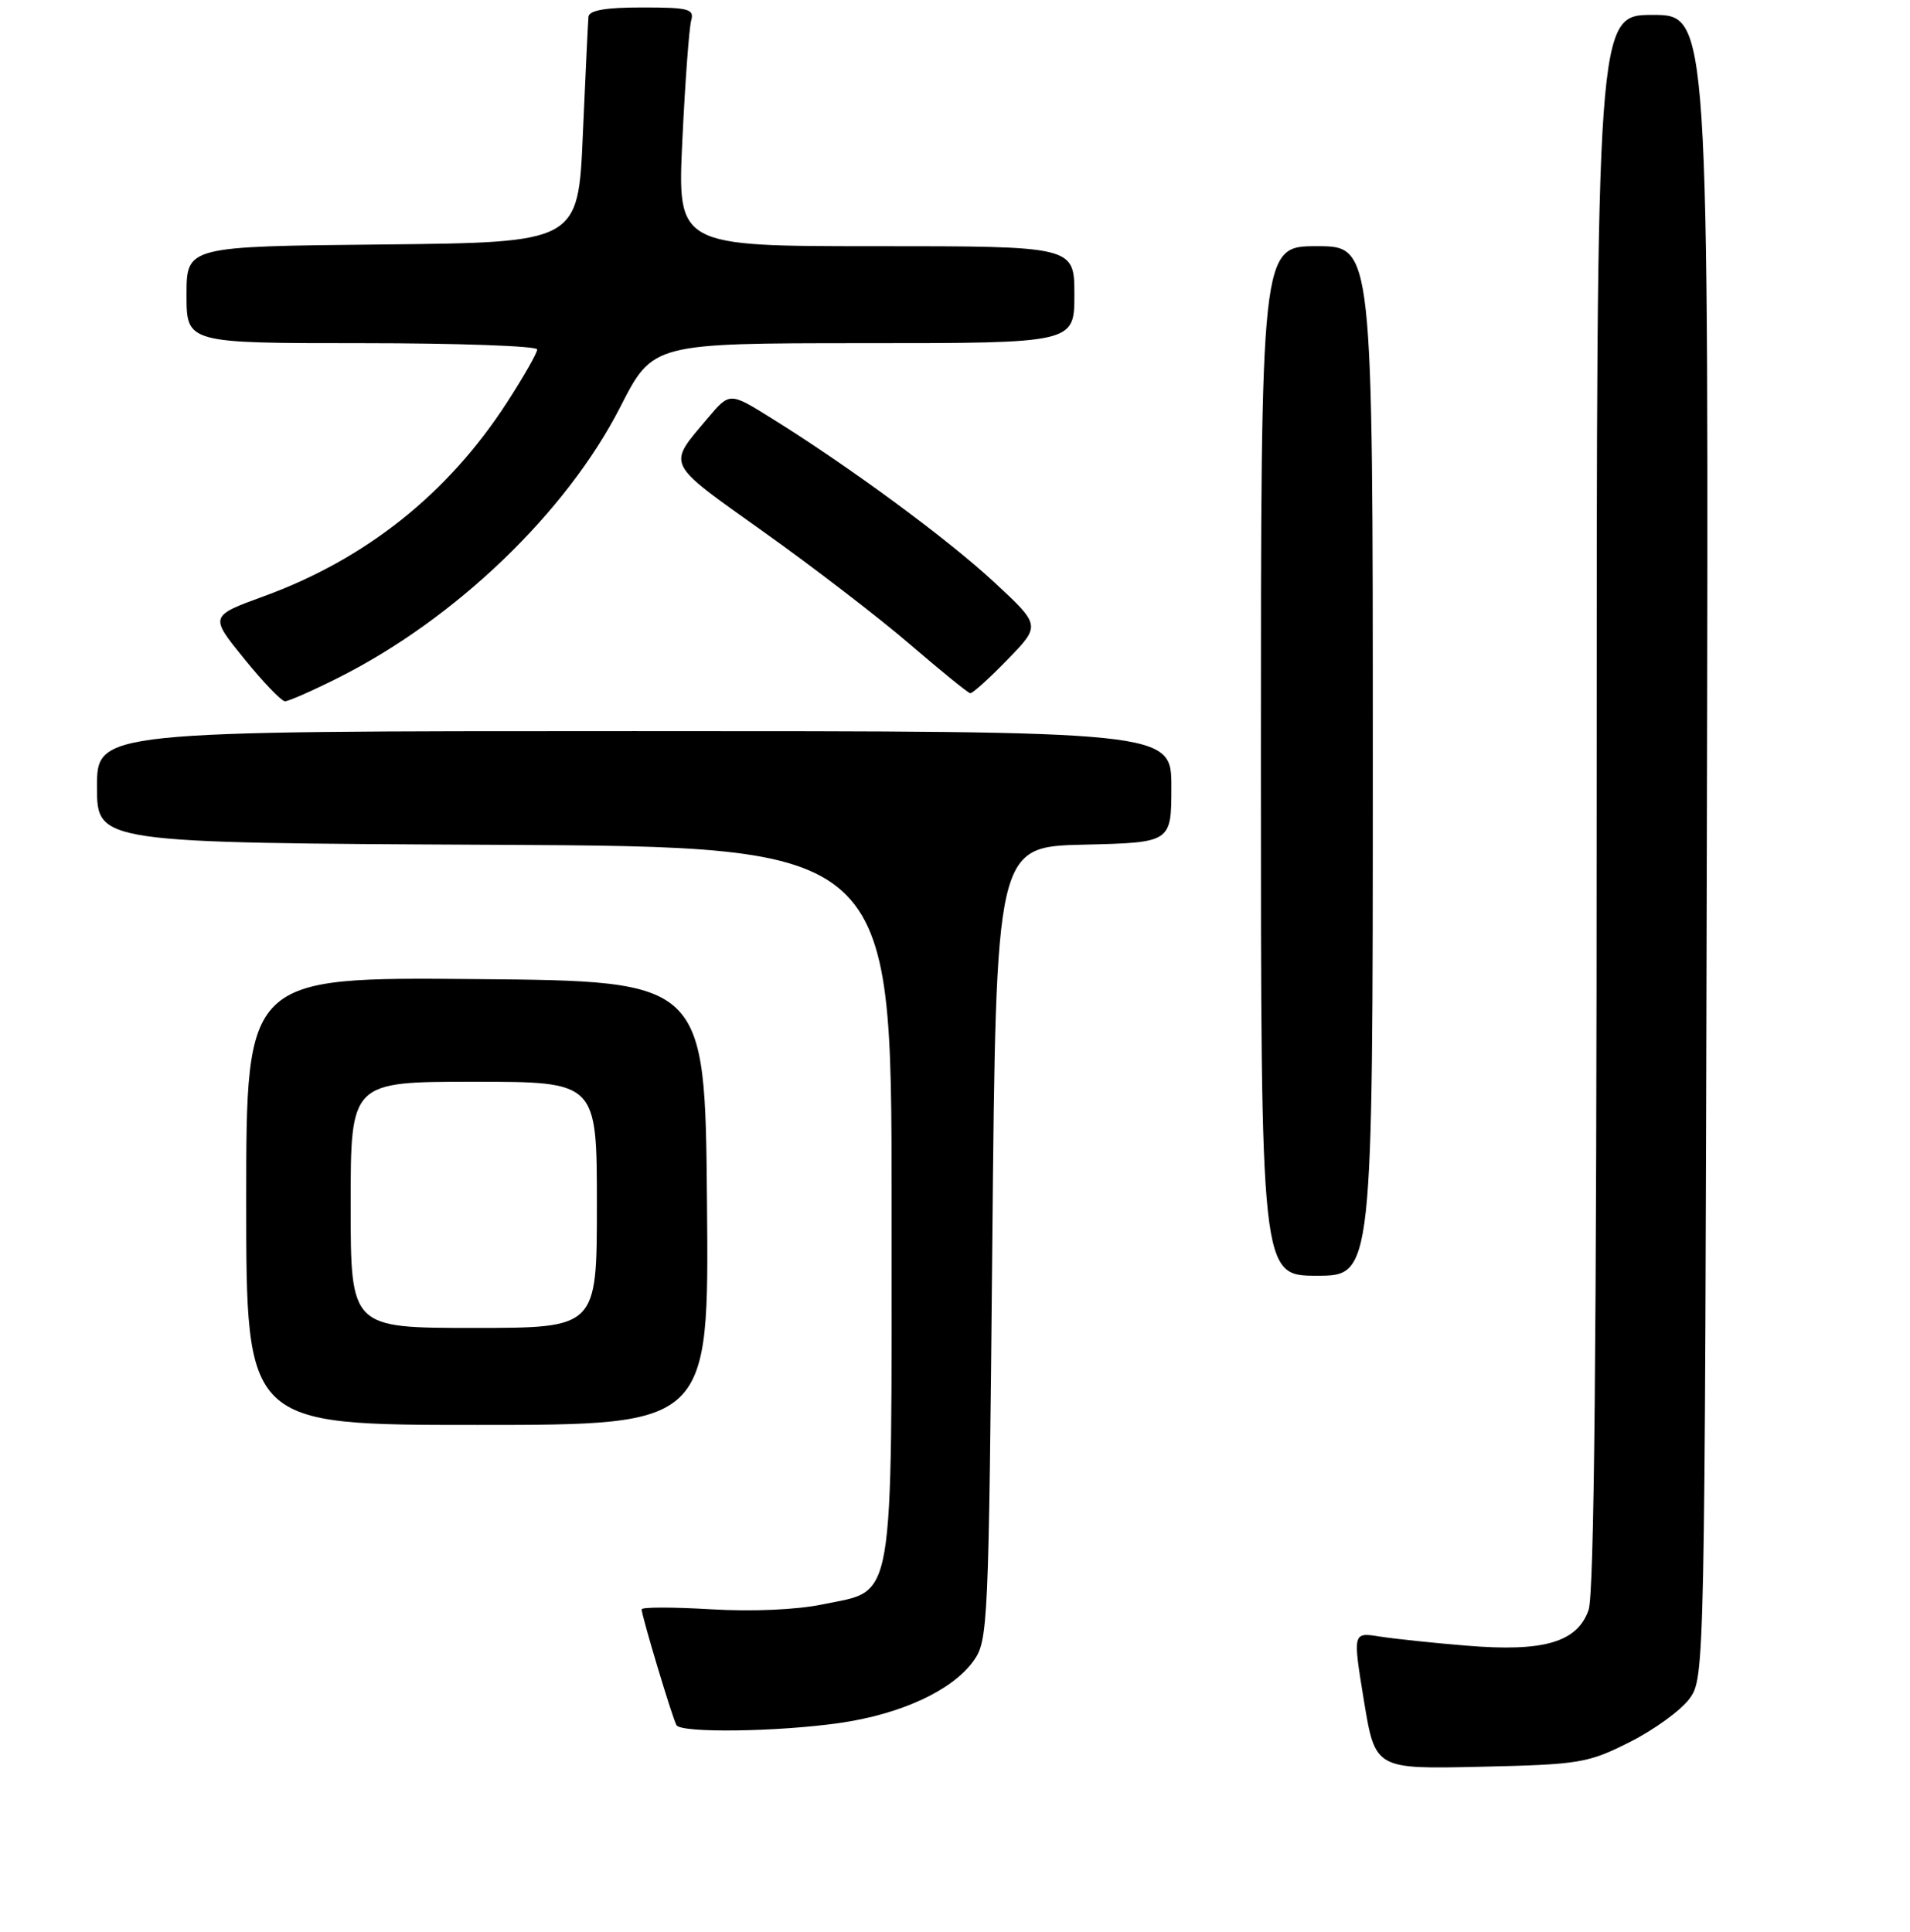 <?xml version="1.0" encoding="UTF-8" standalone="no"?>
<!DOCTYPE svg PUBLIC "-//W3C//DTD SVG 1.1//EN" "http://www.w3.org/Graphics/SVG/1.1/DTD/svg11.dtd" >
<svg xmlns="http://www.w3.org/2000/svg" xmlns:xlink="http://www.w3.org/1999/xlink" version="1.1" viewBox="0 0 256 259">
 <g >
 <path fill="currentColor"
d=" M 218.46 233.50 C 221.73 231.85 225.33 229.23 226.46 227.68 C 228.48 224.88 228.50 223.87 228.77 113.43 C 229.03 2.00 229.03 2.00 221.52 2.00 C 214.00 2.00 214.00 2.00 214.00 107.35 C 214.00 180.21 213.67 213.66 212.92 215.80 C 211.41 220.13 206.93 221.45 196.59 220.59 C 192.14 220.23 186.88 219.67 184.90 219.36 C 181.31 218.79 181.31 218.79 182.81 227.97 C 184.32 237.14 184.32 237.14 198.41 236.82 C 211.76 236.52 212.81 236.34 218.46 233.50 Z  M 112.50 230.96 C 120.74 229.78 127.58 226.62 130.45 222.68 C 132.44 219.94 132.51 218.31 133.00 166.68 C 133.50 113.50 133.50 113.50 145.25 113.22 C 157.00 112.94 157.00 112.94 157.00 105.47 C 157.00 98.00 157.00 98.00 85.00 98.00 C 13.00 98.00 13.00 98.00 13.00 105.49 C 13.00 112.98 13.00 112.98 66.25 113.24 C 119.50 113.50 119.50 113.50 119.50 161.05 C 119.50 216.14 120.03 213.02 110.28 215.05 C 106.80 215.78 100.82 216.04 95.25 215.71 C 90.16 215.41 86.00 215.41 86.00 215.72 C 86.00 216.58 90.15 230.40 90.67 231.25 C 91.31 232.32 104.23 232.14 112.50 230.96 Z  M 94.76 161.25 C 94.50 131.50 94.50 131.50 63.75 131.24 C 33.00 130.97 33.00 130.97 33.00 160.99 C 33.00 191.00 33.00 191.00 64.01 191.00 C 95.03 191.00 95.03 191.00 94.76 161.25 Z  M 184.00 102.00 C 184.00 33.00 184.00 33.00 176.50 33.00 C 169.00 33.00 169.00 33.00 169.00 102.00 C 169.00 171.00 169.00 171.00 176.50 171.00 C 184.00 171.00 184.00 171.00 184.00 102.00 Z  M 45.28 90.88 C 61.03 82.99 75.91 68.71 83.15 54.53 C 87.50 46.01 87.50 46.01 115.75 46.00 C 144.00 46.00 144.00 46.00 144.00 39.50 C 144.00 33.00 144.00 33.00 117.39 33.00 C 90.78 33.00 90.78 33.00 91.46 18.75 C 91.83 10.91 92.37 3.71 92.64 2.75 C 93.08 1.20 92.32 1.00 86.07 1.00 C 81.15 1.00 78.96 1.38 78.87 2.25 C 78.81 2.94 78.47 10.02 78.12 18.00 C 77.50 32.50 77.50 32.50 51.25 32.77 C 25.00 33.03 25.00 33.03 25.00 39.52 C 25.00 46.00 25.00 46.00 48.50 46.00 C 61.43 46.00 72.00 46.38 72.00 46.84 C 72.00 47.31 70.19 50.49 67.97 53.92 C 60.08 66.14 49.05 74.93 35.40 79.91 C 28.09 82.58 28.09 82.58 32.72 88.29 C 35.26 91.43 37.73 94.00 38.20 94.00 C 38.67 94.00 41.86 92.60 45.28 90.88 Z  M 135.04 88.41 C 139.50 83.83 139.50 83.83 133.23 78.02 C 126.93 72.18 113.74 62.48 103.37 56.04 C 97.80 52.57 97.80 52.57 94.87 56.04 C 89.40 62.53 89.04 61.80 102.32 71.27 C 109.02 76.04 117.88 82.85 122.00 86.40 C 126.12 89.94 129.74 92.88 130.04 92.92 C 130.34 92.97 132.59 90.94 135.04 88.41 Z  M 47.00 161.50 C 47.00 145.00 47.00 145.00 63.50 145.00 C 80.00 145.00 80.00 145.00 80.00 161.50 C 80.00 178.00 80.00 178.00 63.50 178.00 C 47.00 178.00 47.00 178.00 47.00 161.50 Z "/>
</g>
</svg>